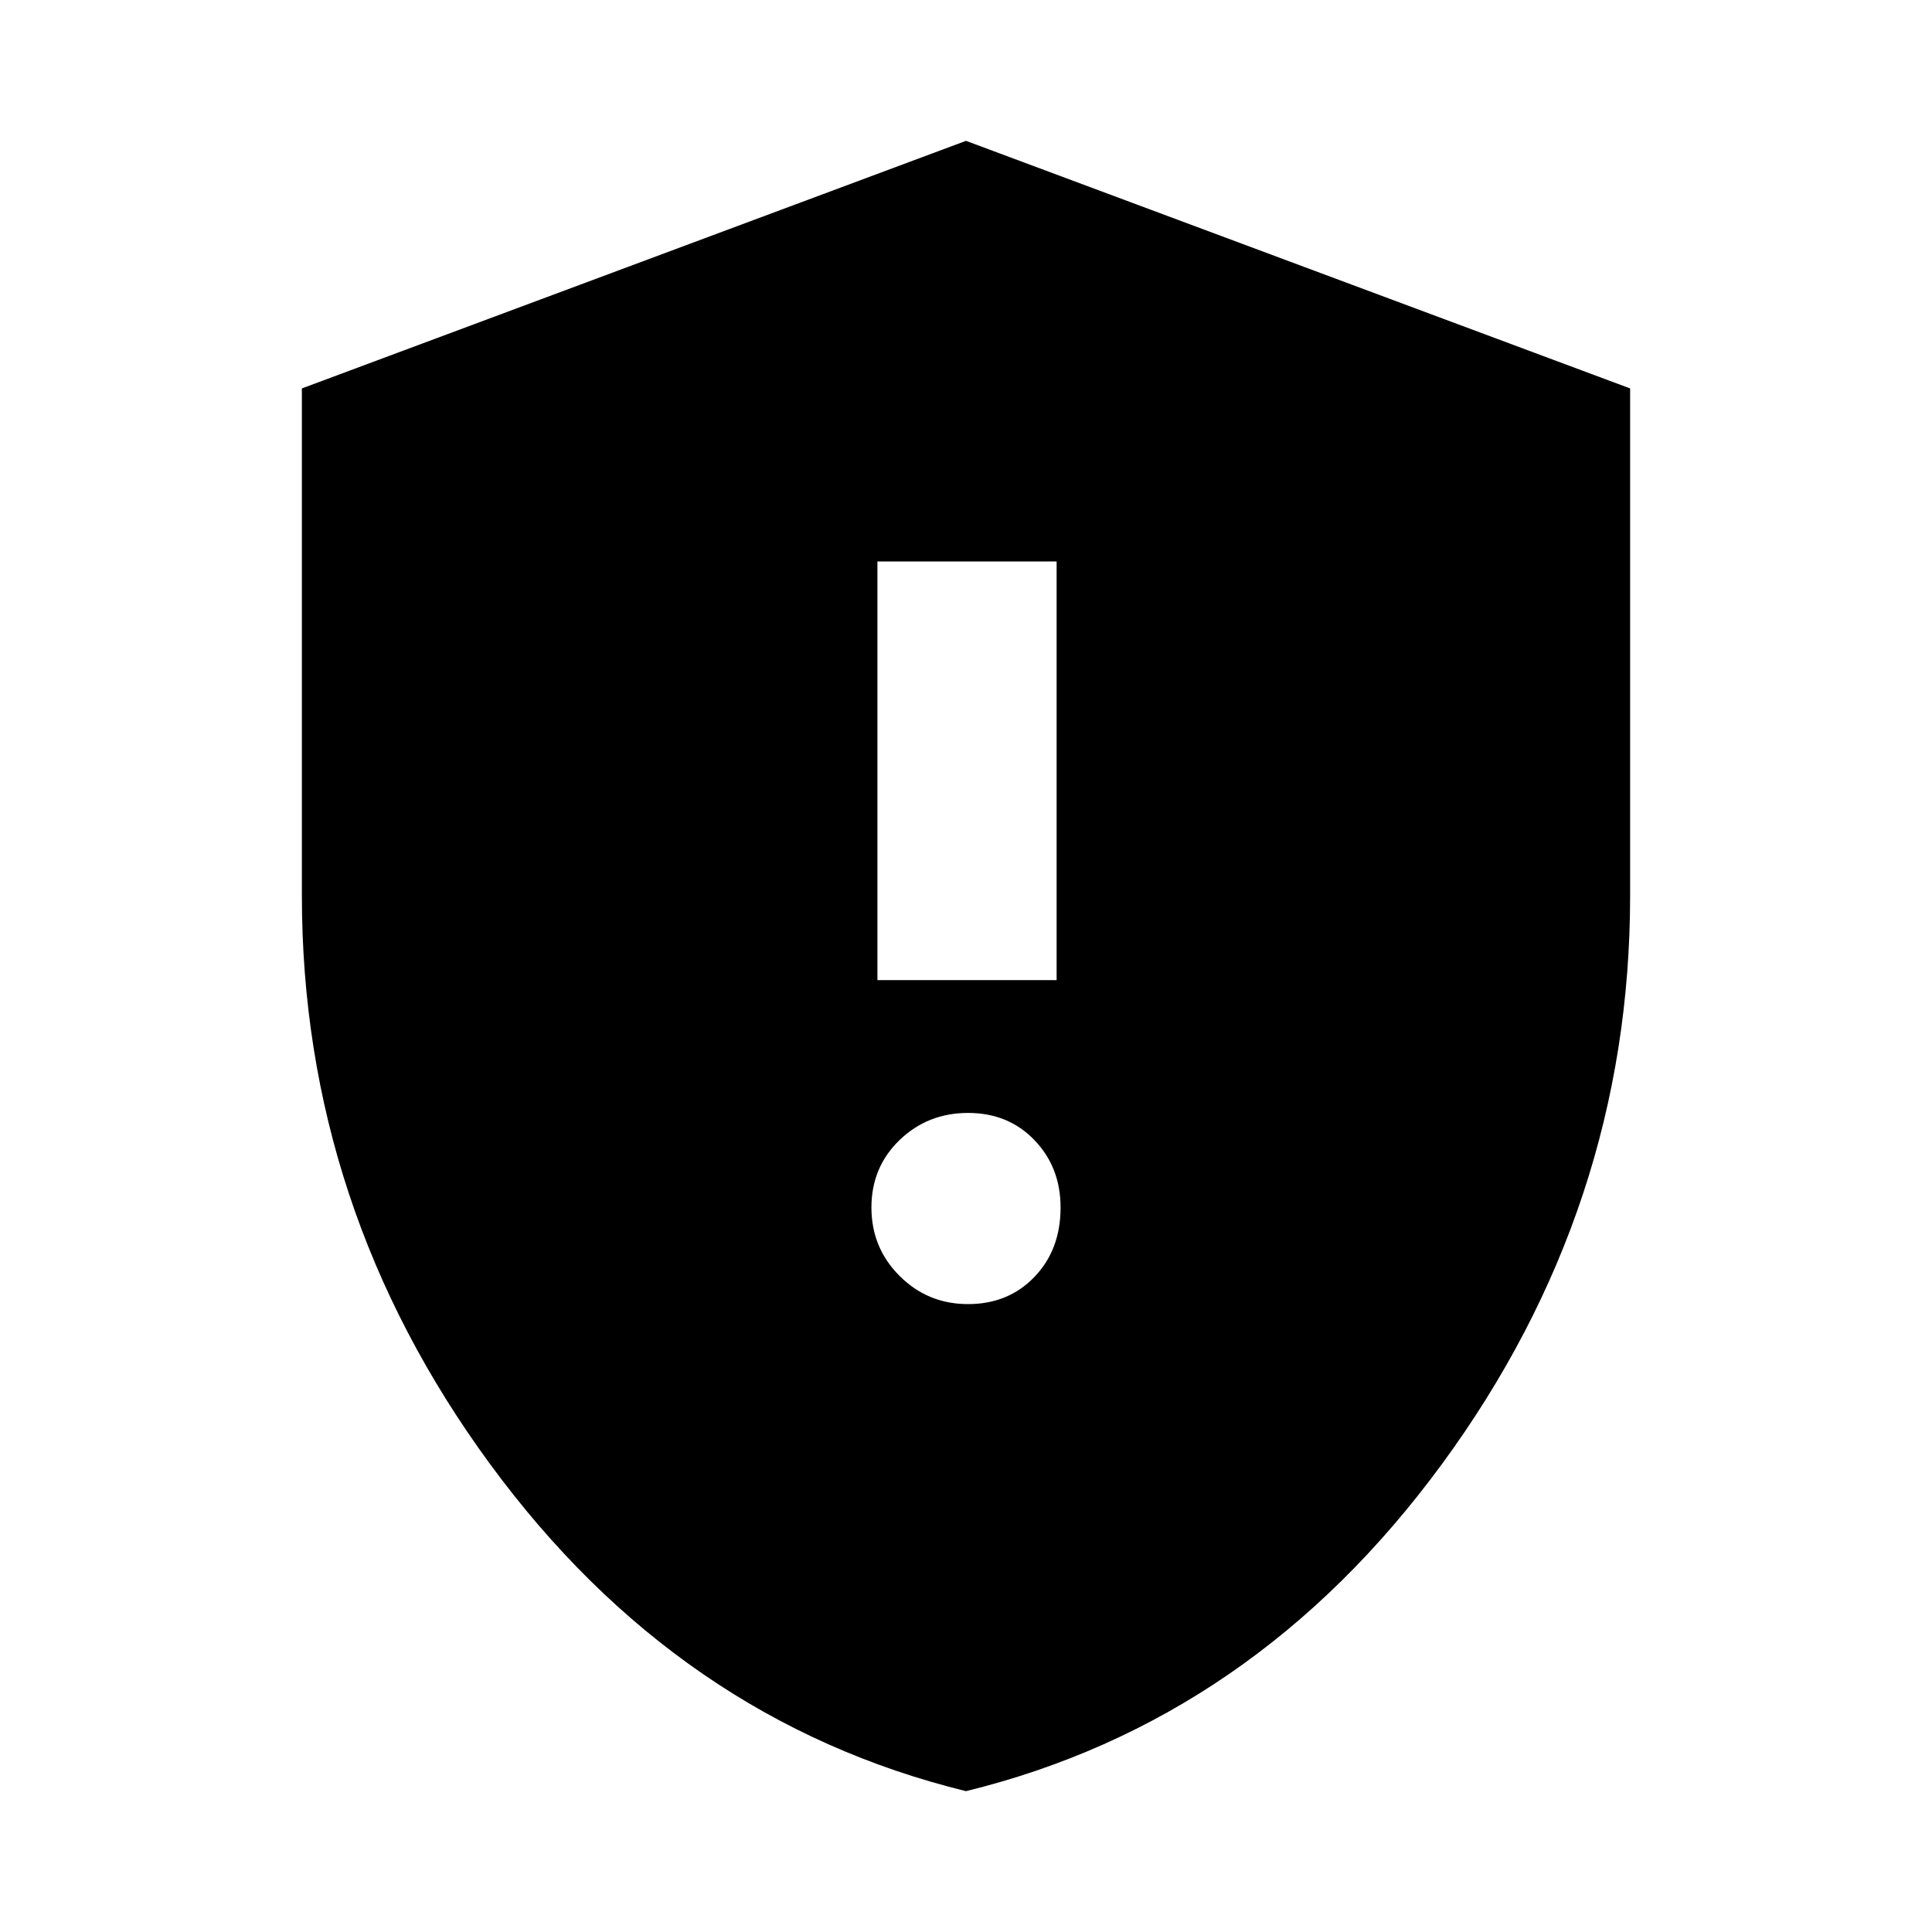 <svg xmlns="http://www.w3.org/2000/svg" height="20" width="20"><path d="M9.083 10.146h1.855V5.812H9.083Zm.938 3.354q.417 0 .687-.281.271-.281.271-.719 0-.417-.271-.698-.27-.281-.687-.281-.417 0-.709.281-.291.281-.291.698 0 .417.291.708.292.292.709.292ZM10 18.542q-2.979-.73-4.927-3.386Q3.125 12.5 3.125 9.271v-5.25L10 1.458l6.875 2.563v5.25q0 3.229-1.948 5.885-1.948 2.656-4.927 3.386Z"/></svg>